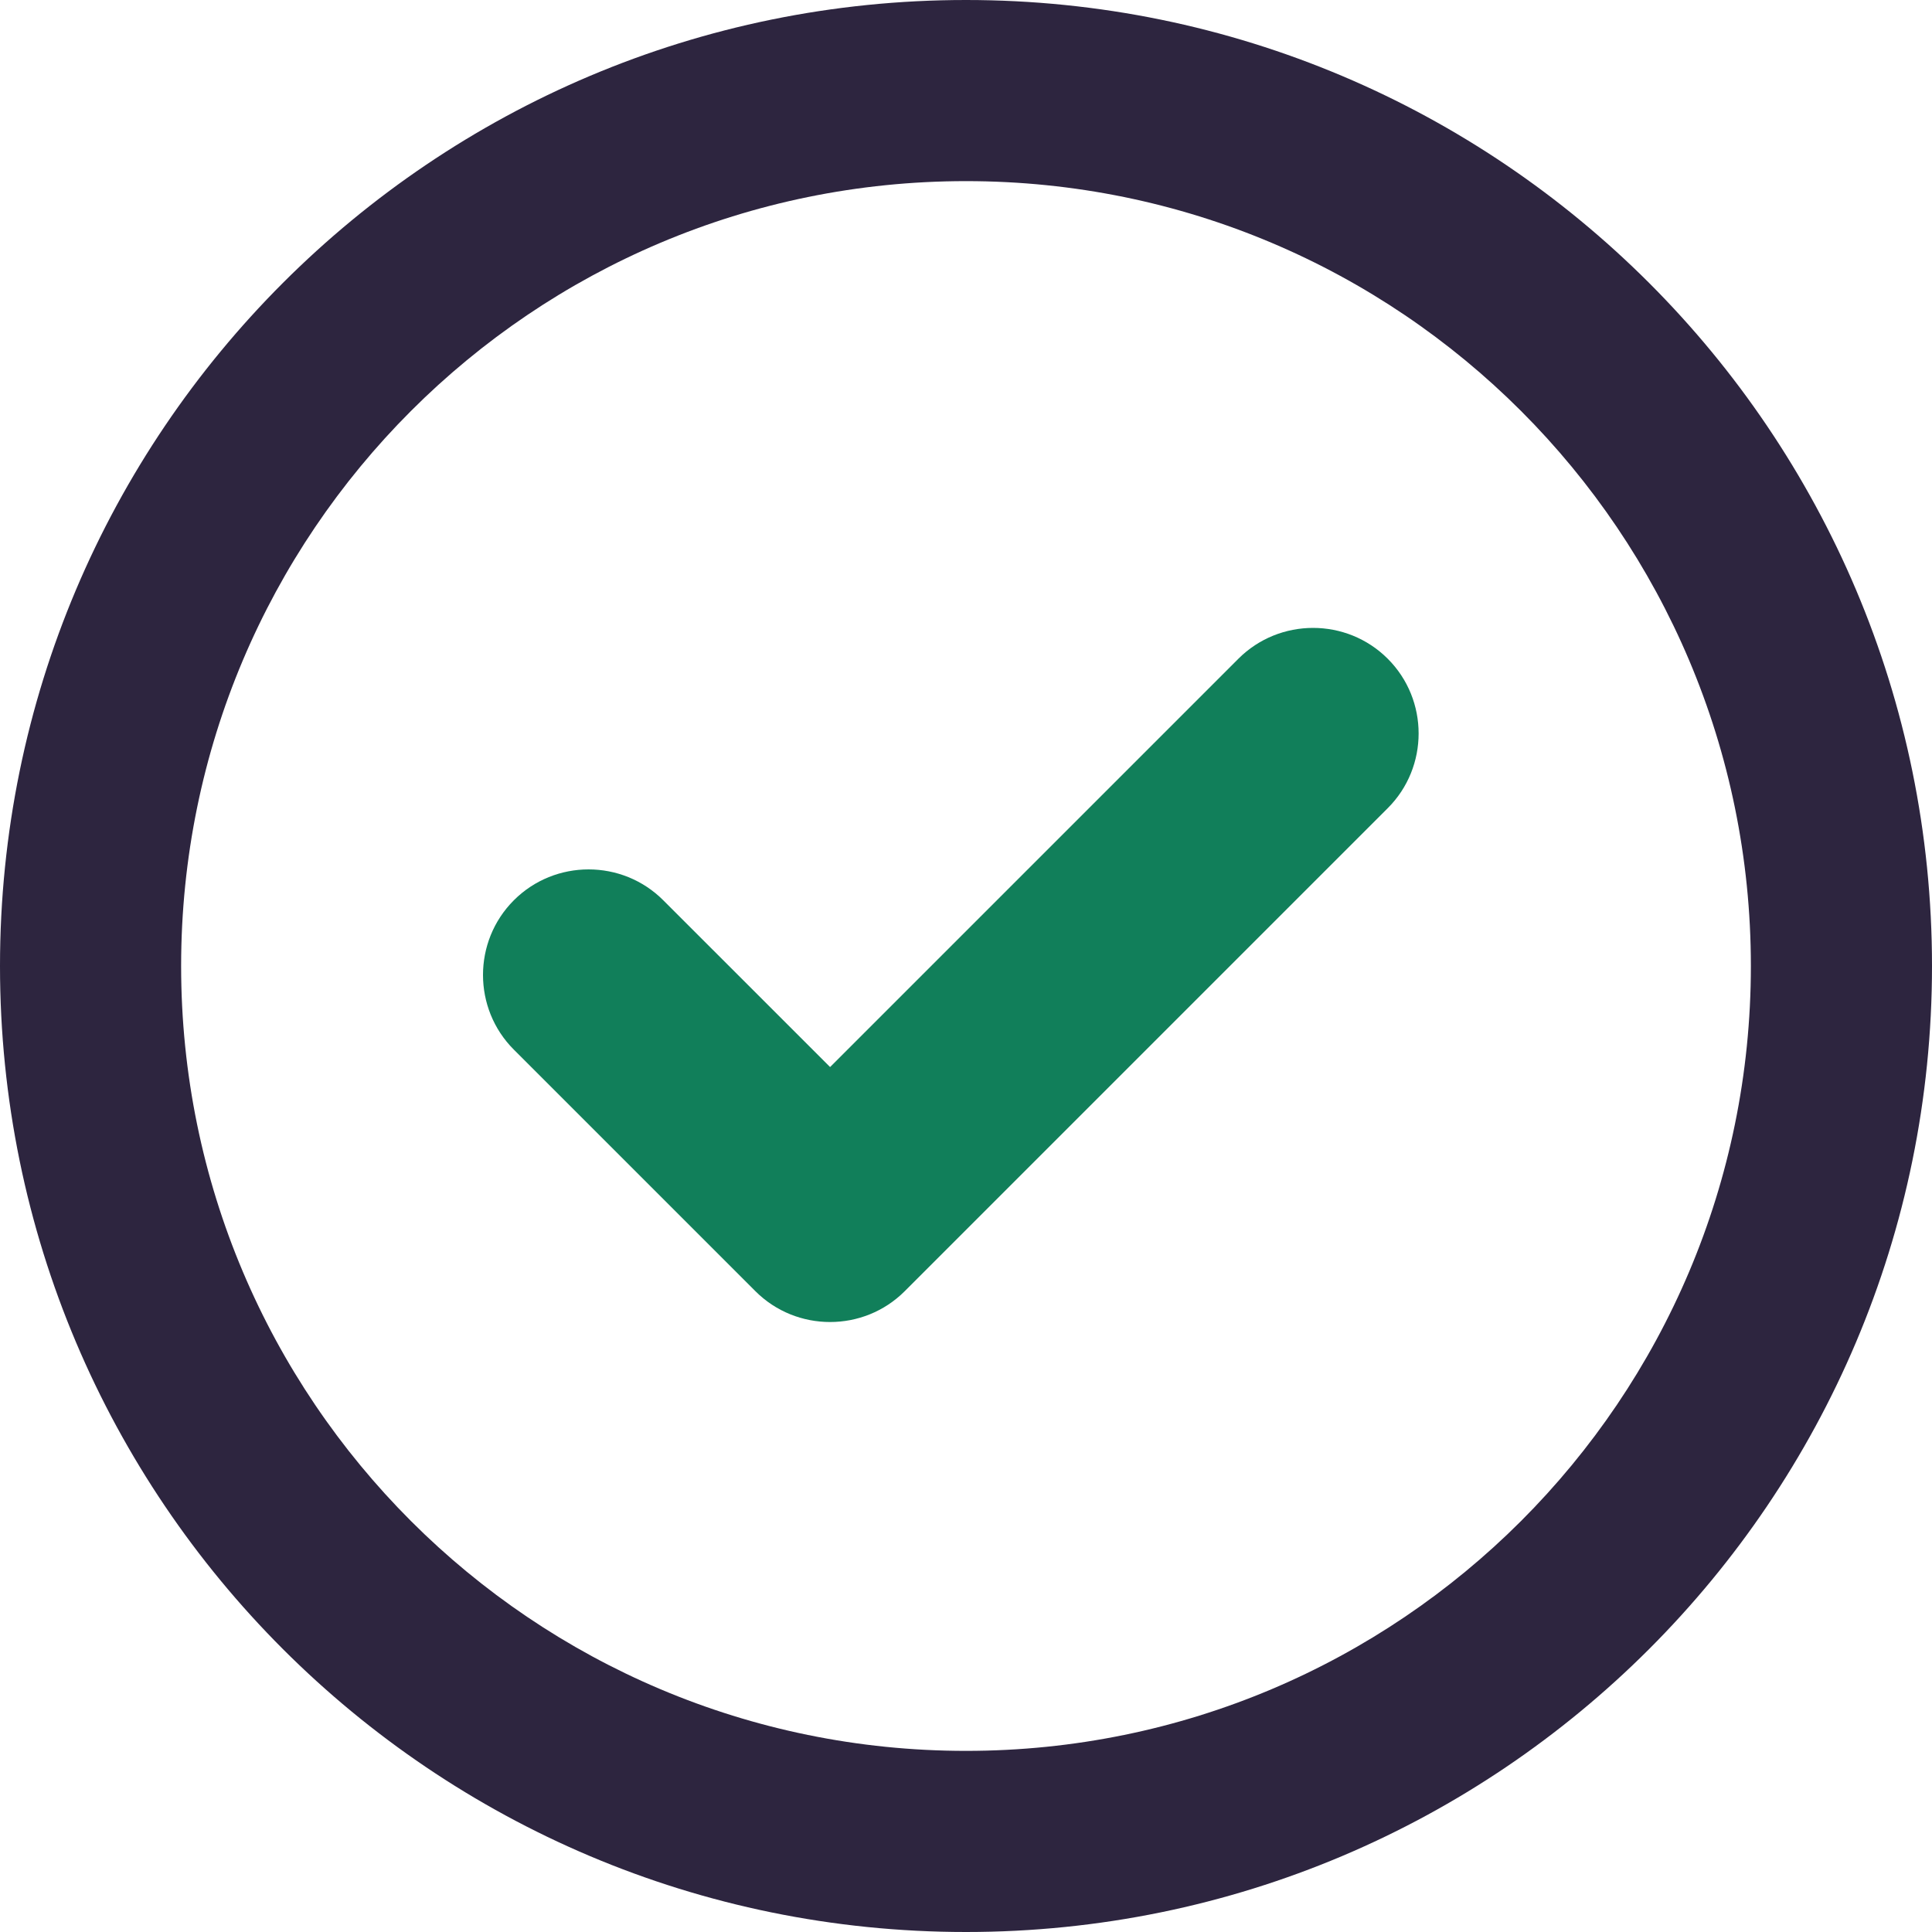 <svg width="40" height="40" viewBox="0 0 40 40" fill="none" xmlns="http://www.w3.org/2000/svg">
<g clip-path="url(#clip0_957_14180)">
<path d="M40 20C40 31.047 31.047 40 20 40C8.953 40 0 31.047 0 20C0 8.953 8.953 0 20 0C31.047 0 40 8.953 40 20ZM20 3.75C11.023 3.75 3.75 11.023 3.75 20C3.75 28.977 11.023 36.25 20 36.25C28.977 36.25 36.25 28.977 36.25 20C36.25 11.023 28.977 3.75 20 3.75Z" fill="#2D253F"/>
<path d="M18.732 26.732C17.881 27.584 16.49 27.584 15.639 26.732L10.639 21.732C9.787 20.881 9.787 19.49 10.639 18.639C11.49 17.787 12.881 17.787 13.732 18.639L17.186 22.092L25.639 13.639C26.49 12.787 27.881 12.787 28.732 13.639C29.584 14.49 29.584 15.881 28.732 16.732L18.732 26.732Z" fill="#117F5A"/>
</g>
<defs>
<clipPath id="clip0_957_14180">
<rect width="40" height="40" fill="white"/>
</clipPath>
</defs>
</svg>
